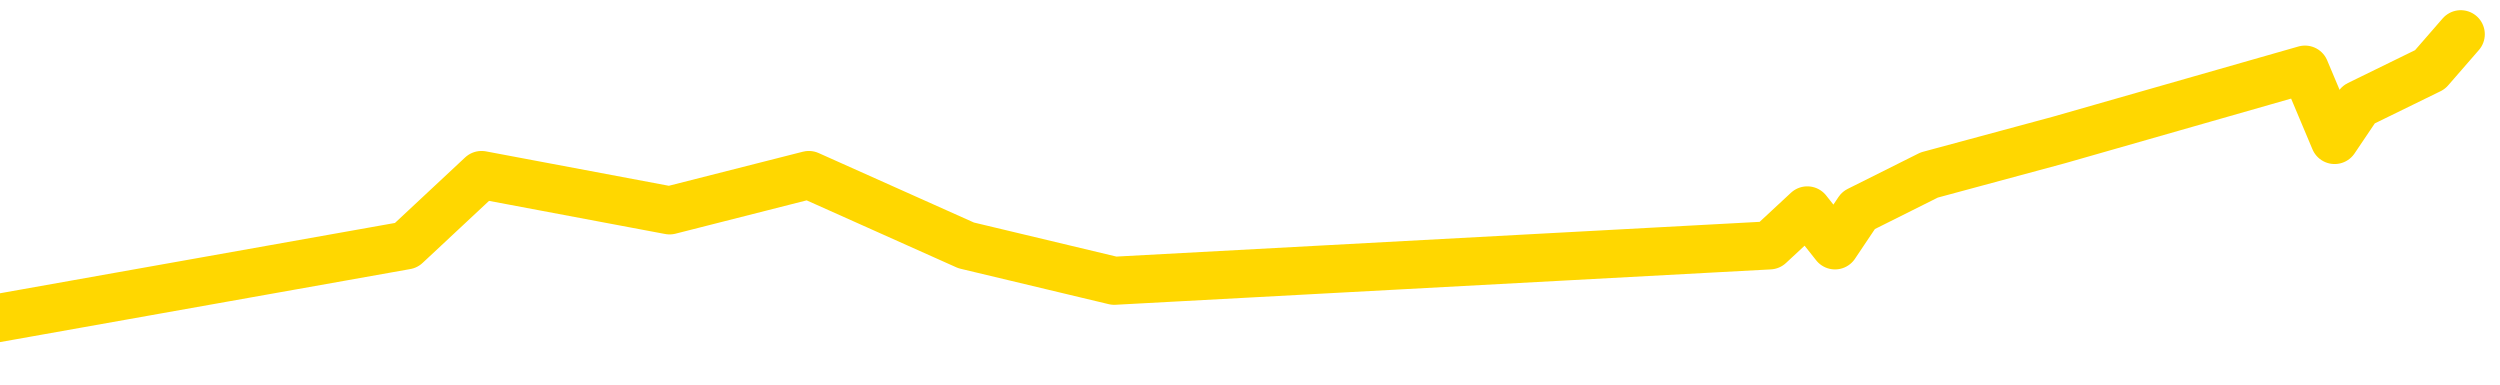<svg xmlns="http://www.w3.org/2000/svg" version="1.1" viewBox="0 0 6500 1000">
	<path fill="none" stroke="gold" stroke-width="125" stroke-linecap="round" stroke-linejoin="round" d="M0 1279  L-25614 1279 L-25201 1096 L-24977 1187 L-24920 1096 L-24882 913 L-24698 730 L-24207 547 L-23914 455 L-23603 364 L-23368 181 L-23315 -1 L-23255 -184 L-23102 -276 L-23062 -367 L-22929 -459 L-22637 -367 L-22096 -459 L-21486 -642 L-21438 -459 L-20798 -642 L-20764 -550 L-20239 -733 L-20106 -825 L-19716 -1191 L-19388 -1374 L-19271 -1557 L-19059 -1374 L-18343 -1465 L-17773 -1557 L-17665 -1648 L-17491 -1831 L-17269 -2014 L-16868 -2106 L-16842 -2289 L-15914 -2472 L-15827 -2655 L-15745 -2838 L-15674 -3021 L-15377 -3112 L-15225 -3204 L-13335 -2655 L-13234 -2929 L-12972 -3112 L-12678 -2929 L-12537 -3112 L-12288 -3204 L-12252 -3295 L-12094 -3478 L-11631 -3569 L-11378 -3752 L-11165 -3844 L-10914 -3935 L-10565 -4118 L-9638 -4301 L-9544 -4484 L-9133 -4576 L-7962 -4667 L-6773 -4850 L-6681 -5033 L-6654 -5216 L-6388 -5491 L-6089 -5674 L-5960 -5765 L-5922 -5948 L-5108 -5308 L-4724 -5399 L-3663 -5582 L-3602 -5674 L-3337 1736 L-2866 1645 L-2673 1462 L-2410 1370 L-2073 1279 L-1937 1370 L-1482 1096 L-738 1004 L-721 821 L-556 730 L-488 913 L28 821 L1056 638 L1252 455 L1741 547 L2103 455 L2512 638 L2897 730 L4601 638 L4699 547 L4771 638 L4832 547 L5016 455 L5353 364 L5993 181 L6070 364 L6132 272 L6318 181 L6398 89" />
</svg>
